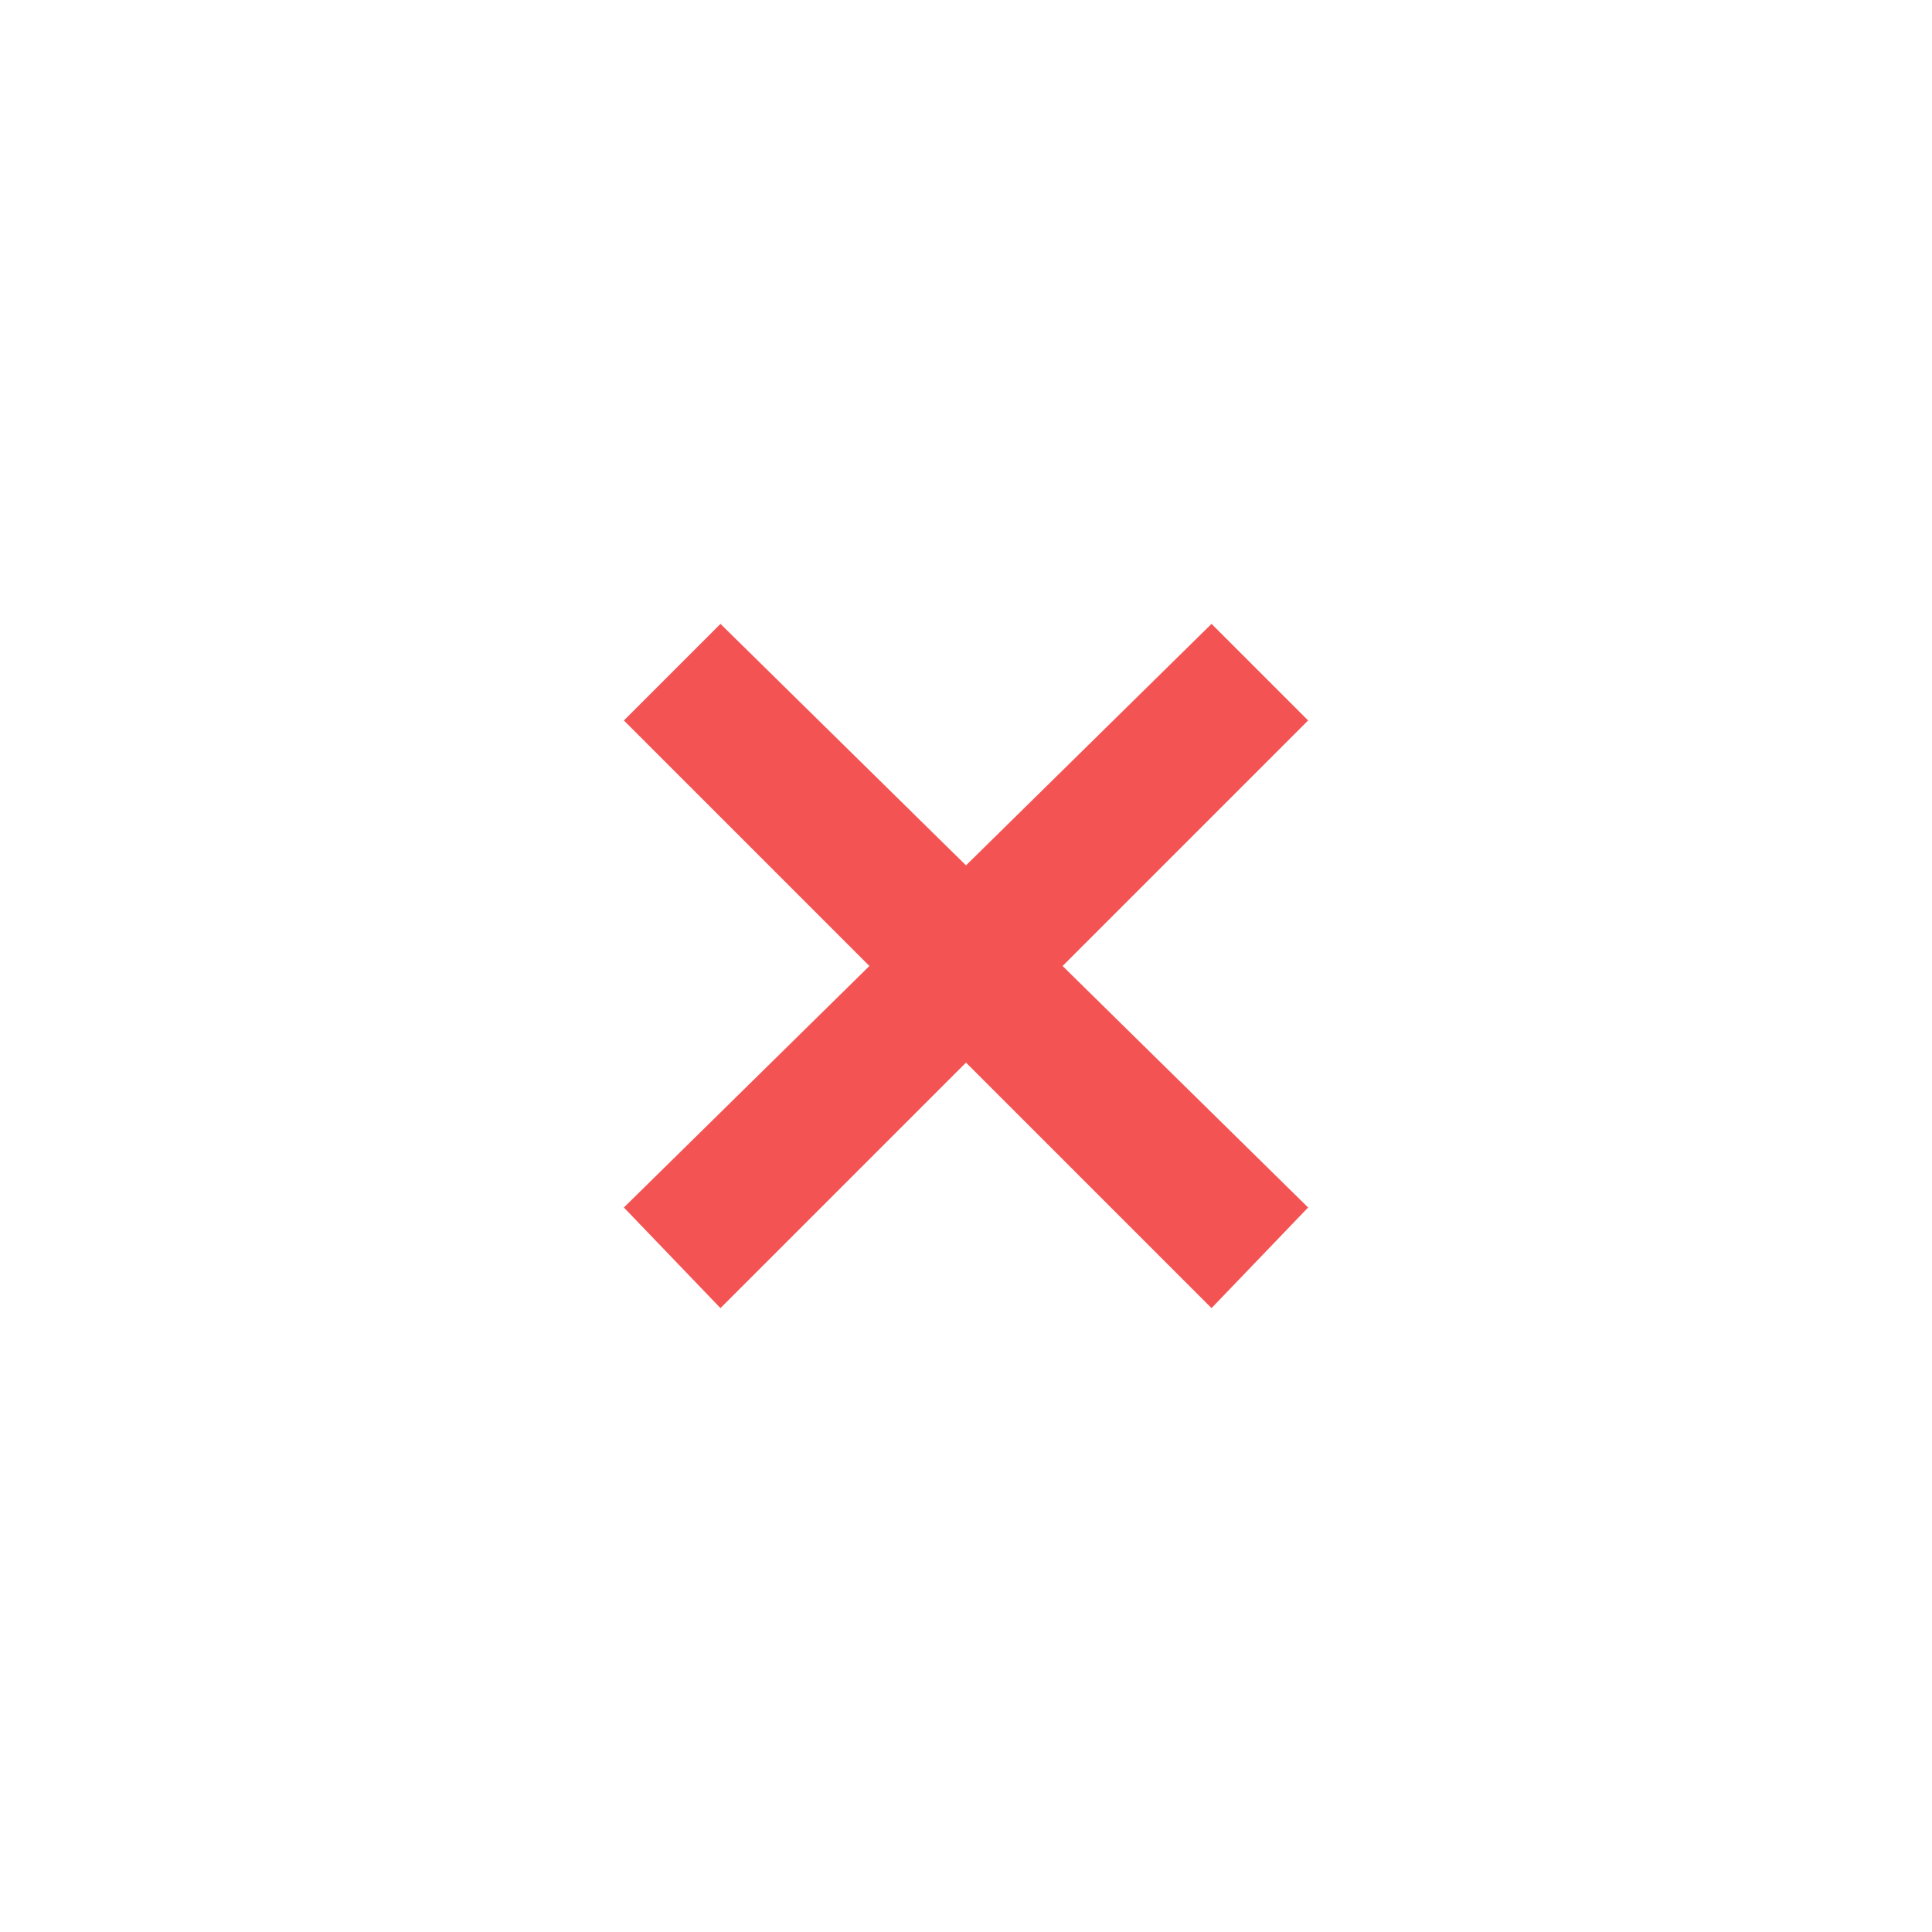 <?xml version="1.0" encoding="utf-8"?>
<!-- Generator: Adobe Illustrator 21.0.2, SVG Export Plug-In . SVG Version: 6.00 Build 0)  -->
<svg version="1.1" id="Layer_1" xmlns="http://www.w3.org/2000/svg" xmlns:xlink="http://www.w3.org/1999/xlink" x="0px" y="0px"
	 viewBox="0 0 48 48" style="enable-background:new 0 0 48 48;" xml:space="preserve">
<style type="text/css">
	.st0{fill:#F45353;}
	.st1{fill:none;}
</style>
<polyline class="st0" points="32.5,17.9 30.1,15.5 24,21.5 17.9,15.5 15.5,17.9 21.6,24 15.5,30 17.9,32.5 24,26.4 30.1,32.5 
	32.5,30 26.4,24 32.5,17.9 "/>
<path class="st1" d="M0,0h48v48H0V0z"/>
</svg>
